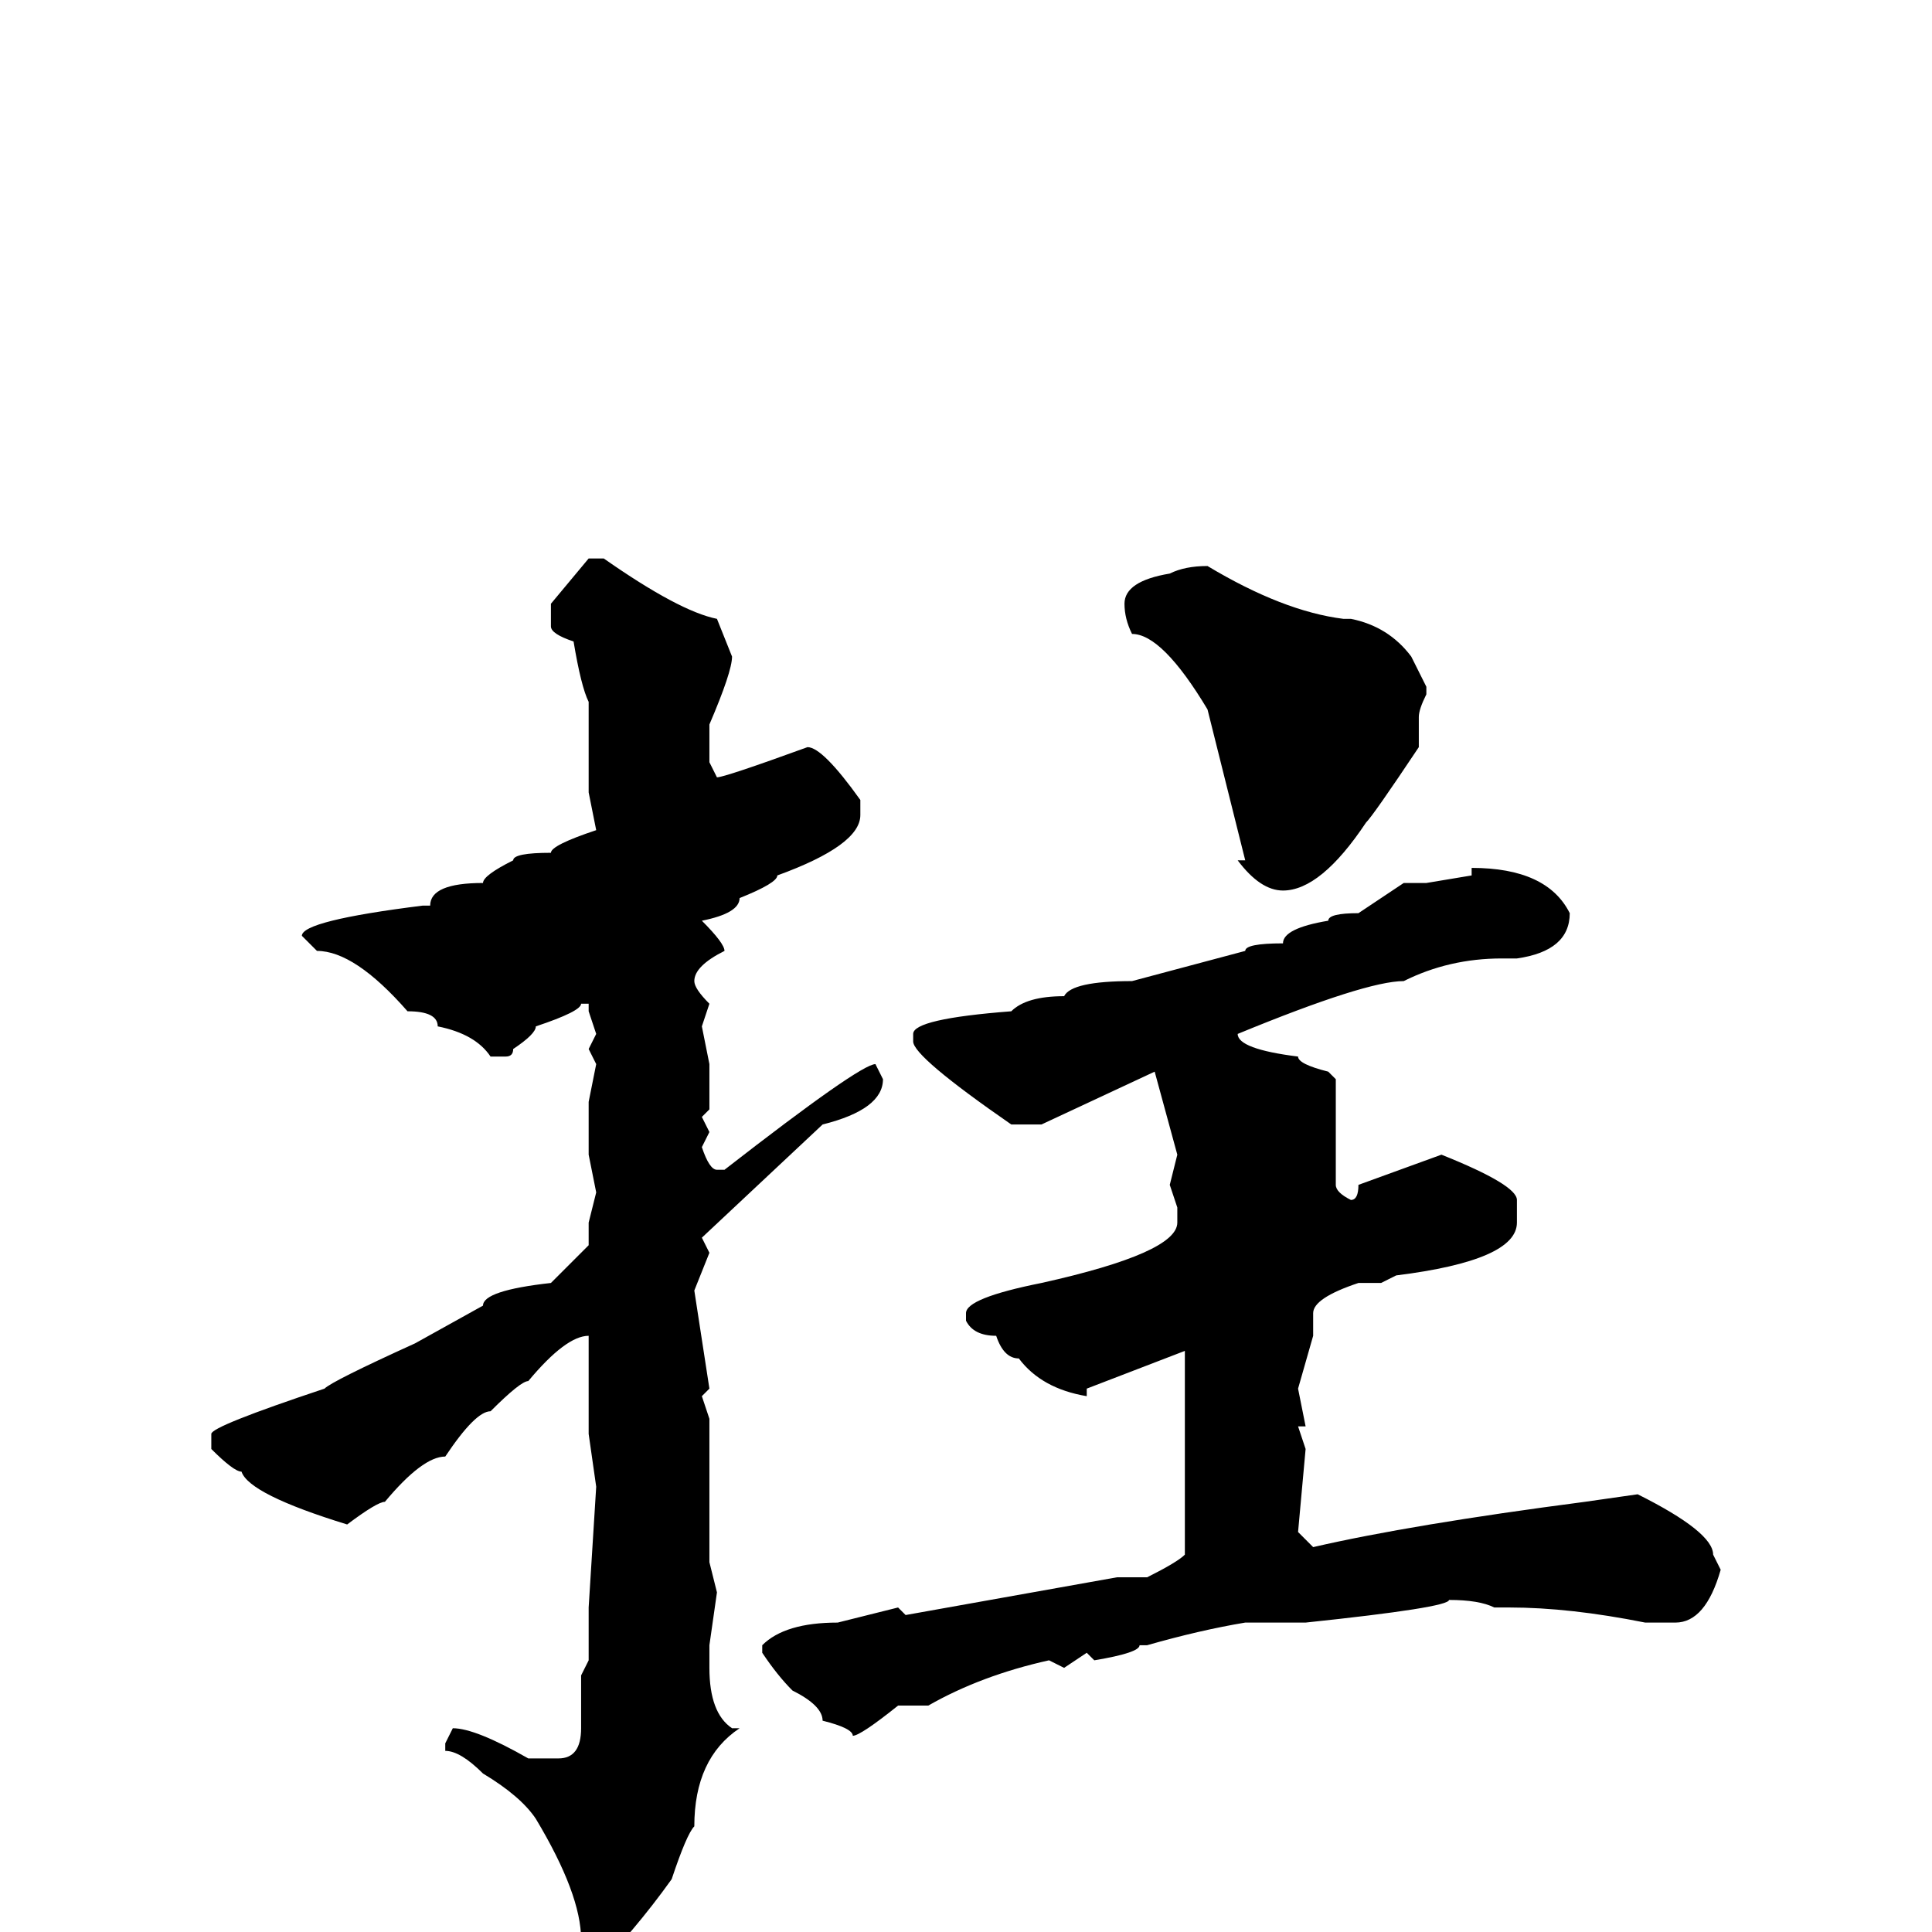 <svg xmlns="http://www.w3.org/2000/svg" viewBox="0 -256 256 256">
	<path fill="#000000" d="M78 -182H80Q90 -175 95 -174L97 -169Q97 -167 94 -160V-155L95 -153Q96 -153 107 -157Q109 -157 114 -150V-148Q114 -144 103 -140Q103 -139 98 -137Q98 -135 93 -134Q96 -131 96 -130Q92 -128 92 -126Q92 -125 94 -123L93 -120L94 -115H93H94V-109L93 -108L94 -106L93 -104Q94 -101 95 -101H96Q114 -115 116 -115L117 -113Q117 -109 109 -107L93 -92L94 -90L92 -85L94 -72L93 -71L94 -68V-64V-54V-49L95 -45L94 -38V-36V-35Q94 -29 97 -27H98Q92 -23 92 -14Q91 -13 89 -7Q84 0 78 6H76L74 5Q74 3 77 1Q77 -5 71 -15Q69 -18 64 -21Q61 -24 59 -24V-25L60 -27Q63 -27 70 -23H74Q77 -23 77 -27V-32V-34L78 -36V-39V-42V-43L79 -59L78 -66V-77V-79Q75 -79 70 -73Q69 -73 65 -69Q63 -69 59 -63Q56 -63 51 -57Q50 -57 46 -54Q33 -58 32 -61Q31 -61 28 -64V-66Q28 -67 43 -72Q44 -73 55 -78L64 -83Q64 -85 73 -86L78 -91V-94L79 -98L78 -103V-110L79 -115L78 -117L79 -119L78 -122V-123H77Q77 -122 71 -120Q71 -119 68 -117Q68 -116 67 -116H65Q63 -119 58 -120Q58 -122 54 -122Q47 -130 42 -130L40 -132Q40 -134 56 -136H57Q57 -139 64 -139Q64 -140 68 -142Q68 -143 73 -143Q73 -144 79 -146L78 -151V-160V-163Q77 -165 76 -171Q73 -172 73 -173V-176ZM160 -181Q170 -175 178 -174H179Q184 -173 187 -169L189 -165V-164Q188 -162 188 -161V-157Q182 -148 181 -147Q175 -138 170 -138Q167 -138 164 -142H165L163 -150L160 -162Q154 -172 150 -172Q149 -174 149 -176Q149 -179 155 -180Q157 -181 160 -181ZM195 -141Q205 -141 208 -135Q208 -130 201 -129H199Q192 -129 186 -126Q181 -126 164 -119Q164 -117 172 -116Q172 -115 176 -114L177 -113V-112V-106V-104V-100V-99Q177 -98 179 -97Q180 -97 180 -99L191 -103Q201 -99 201 -97V-94Q201 -89 185 -87L183 -86H180Q174 -84 174 -82V-79L172 -72L173 -67H172L173 -64L172 -53L174 -51Q187 -54 210 -57L217 -58Q227 -53 227 -50L228 -48Q226 -41 222 -41H218Q208 -43 200 -43H198Q196 -44 192 -44Q192 -43 173 -41H172H165Q159 -40 152 -38H151Q151 -37 145 -36L144 -37L141 -35L139 -36Q130 -34 123 -30H119Q114 -26 113 -26Q113 -27 109 -28Q109 -30 105 -32Q103 -34 101 -37V-38Q104 -41 111 -41L119 -43L120 -42L148 -47H152Q156 -49 157 -50V-57V-61V-62V-69V-73V-75V-77L144 -72V-71Q138 -72 135 -76Q133 -76 132 -79Q129 -79 128 -81V-82Q128 -84 138 -86Q156 -90 156 -94V-96L155 -99L156 -103L153 -114L138 -107H134Q121 -116 121 -118V-119Q121 -121 134 -122Q136 -124 141 -124Q142 -126 150 -126L165 -130Q165 -131 170 -131Q170 -133 176 -134Q176 -135 180 -135L186 -139H189L195 -140Z"/>
</svg>